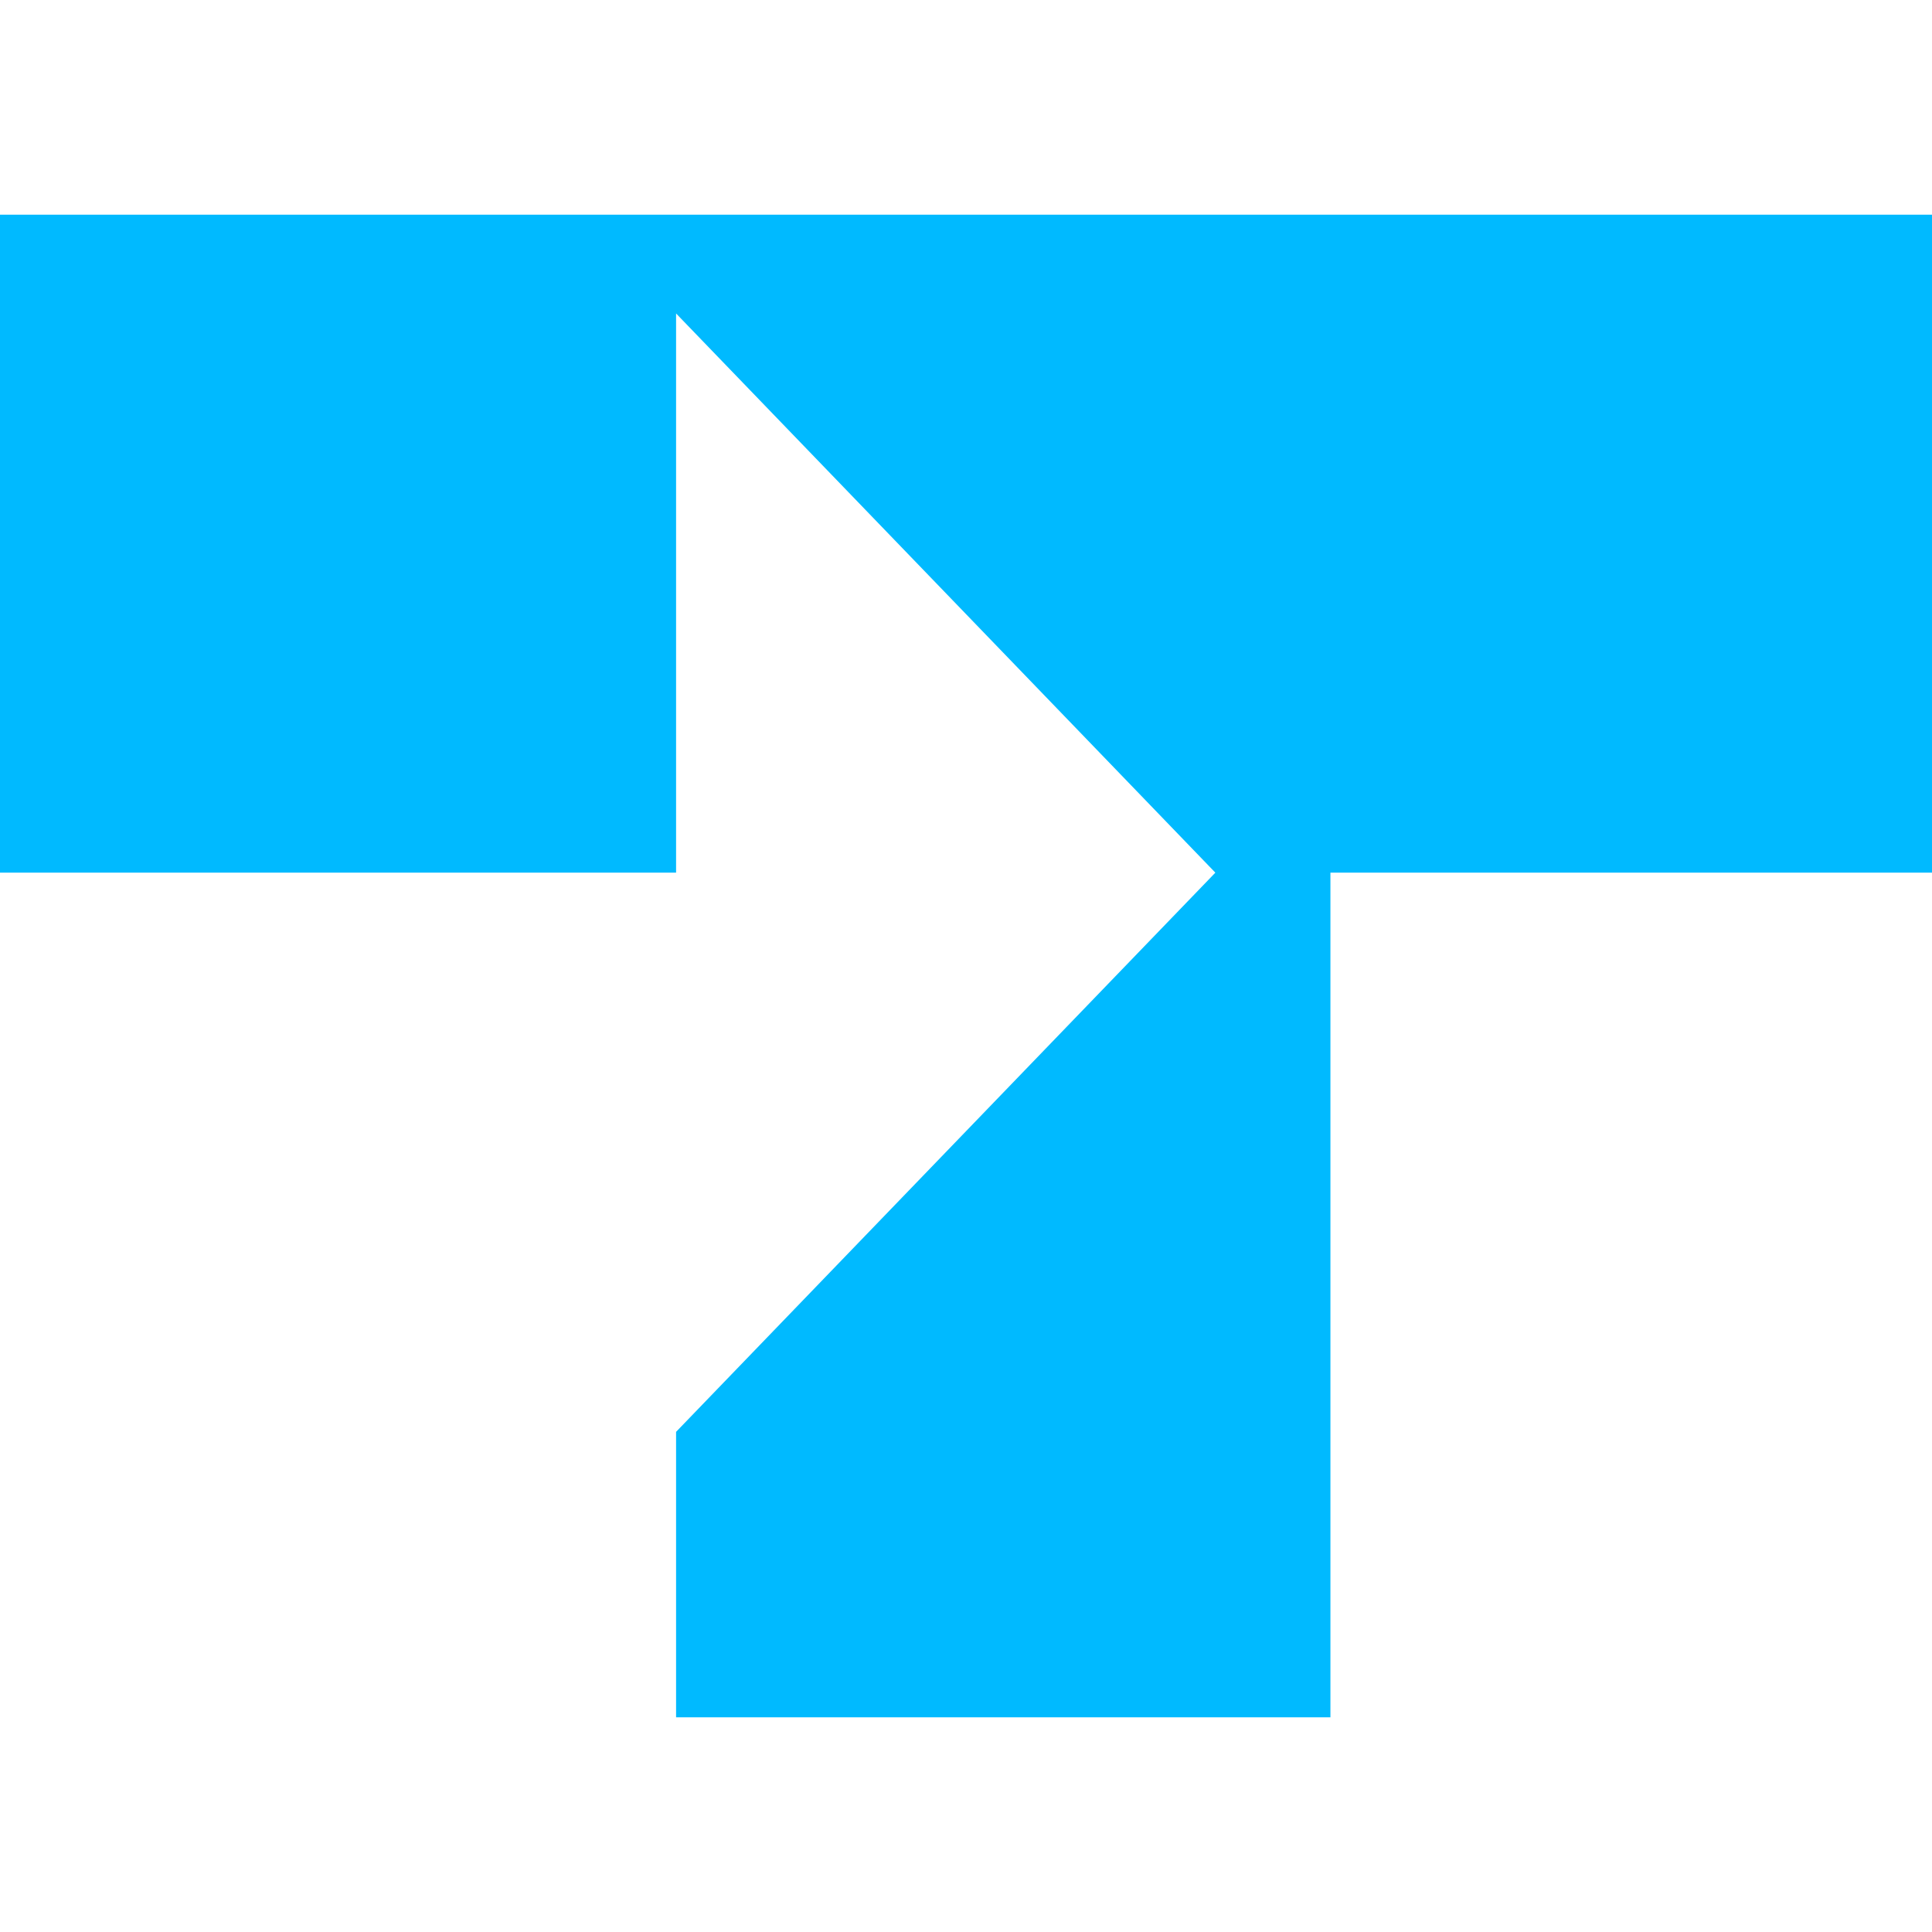 <svg width="16" height="16" viewBox="0 0 16 16" fill="none" xmlns="http://www.w3.org/2000/svg">
<path d="M0 7.227H5.599V2.596L10.065 7.227L5.599 11.858V14.222H11.018V7.227H16V1.778H0V7.227Z" fill="#00BAFF"/>
</svg>
